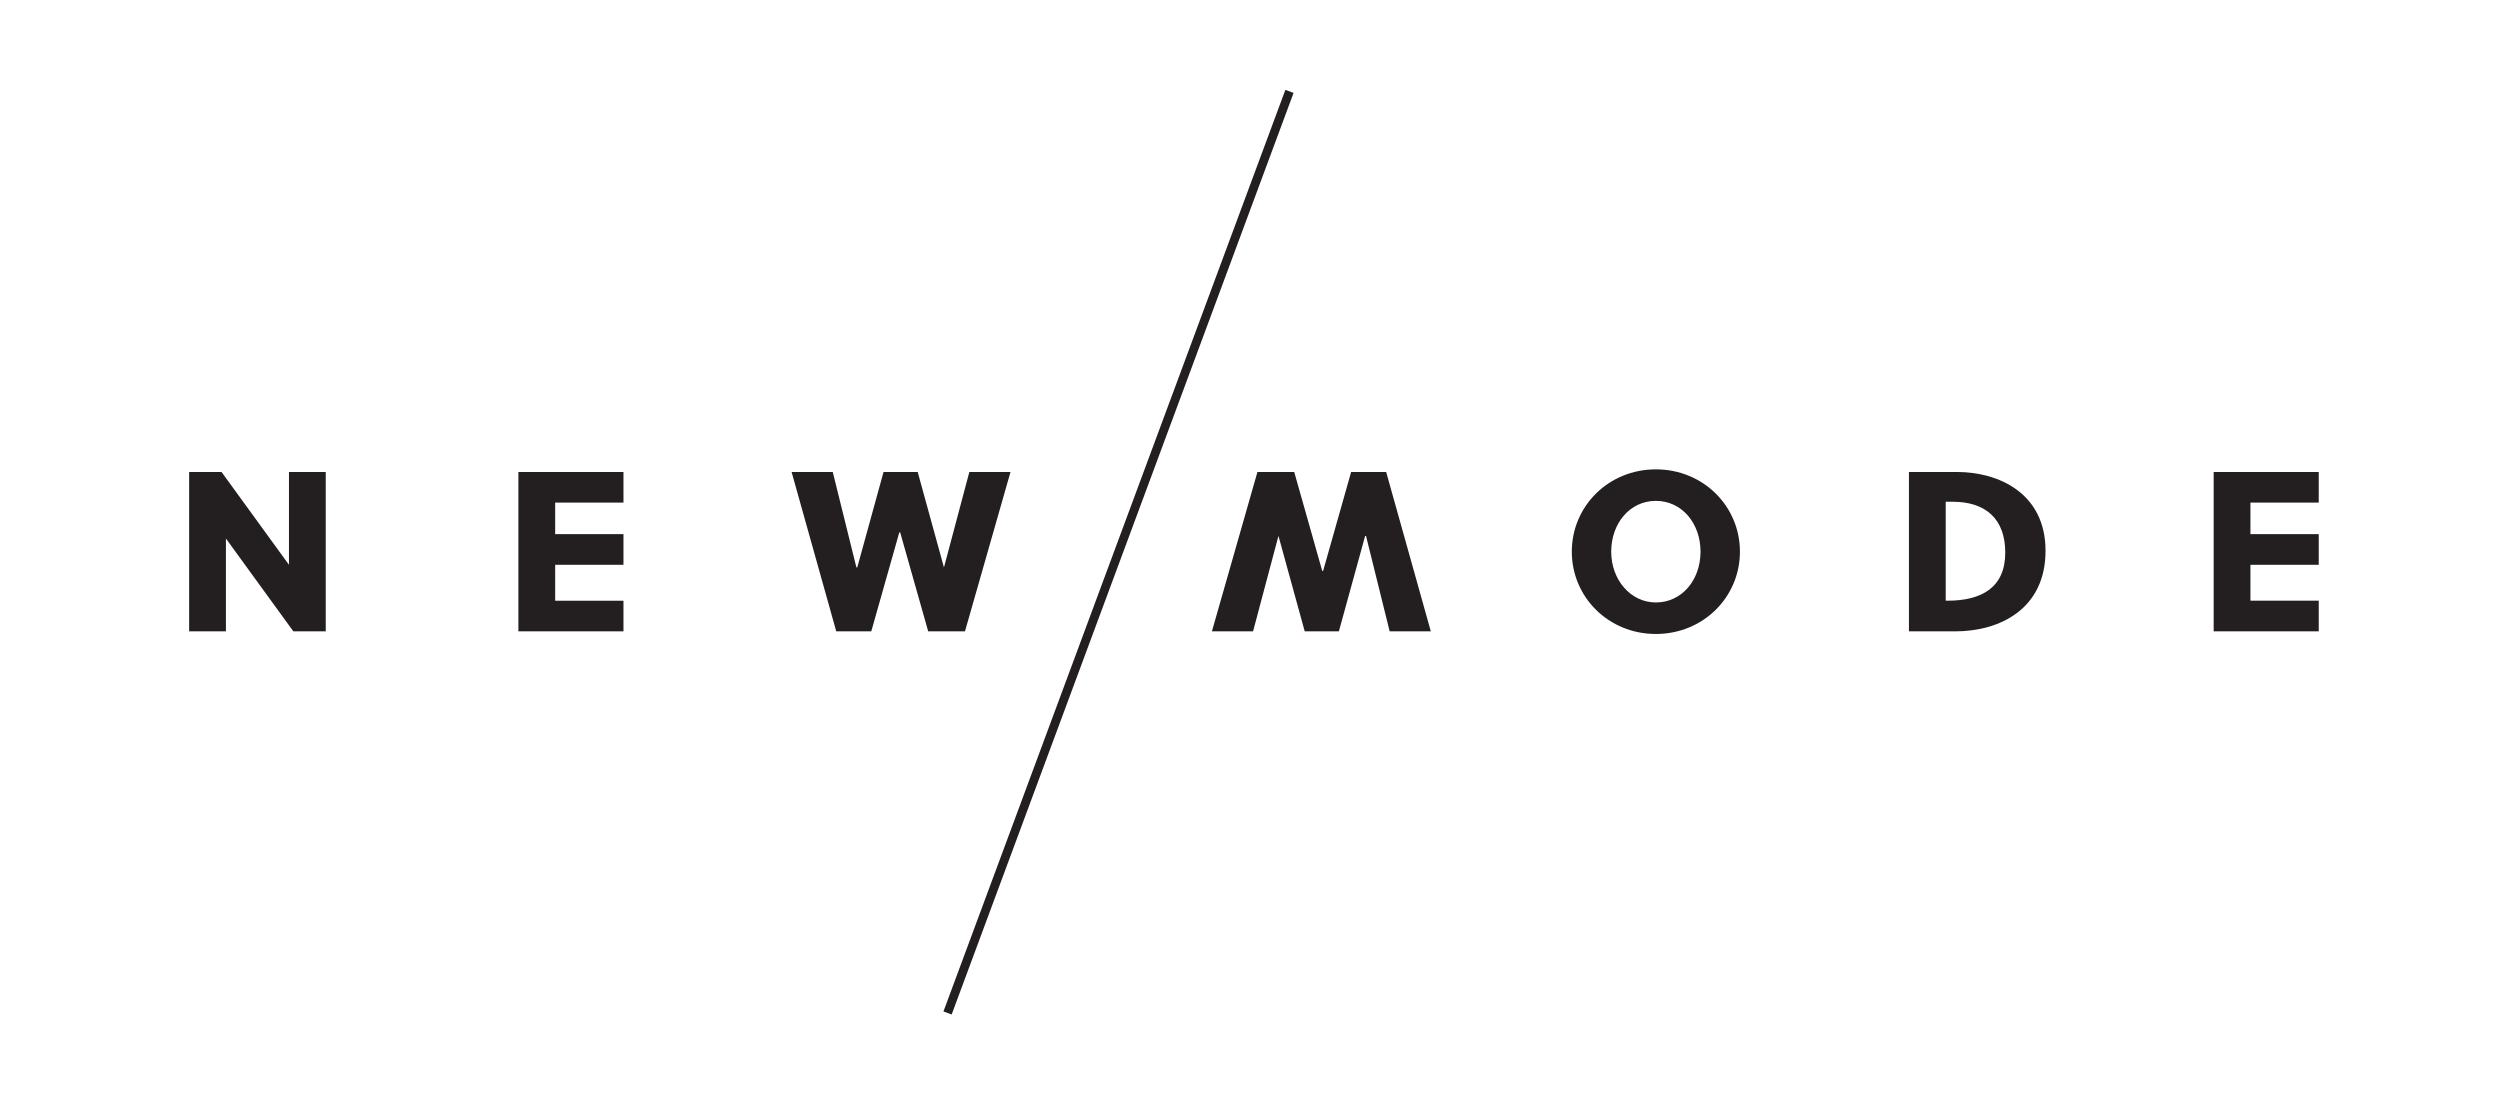 <?xml version="1.0" encoding="utf-8"?>
<!-- Generator: Adobe Illustrator 18.1.1, SVG Export Plug-In . SVG Version: 6.00 Build 0)  -->
<!DOCTYPE svg PUBLIC "-//W3C//DTD SVG 1.1//EN" "http://www.w3.org/Graphics/SVG/1.1/DTD/svg11.dtd">
<svg version="1.1" id="Layer_1" xmlns="http://www.w3.org/2000/svg" xmlns:xlink="http://www.w3.org/1999/xlink" x="0px" y="0px"
	 viewBox="0 0 285.5 126" enable-background="new 0 0 285.5 126" xml:space="preserve">
<g>
	<path fill="#231F20" d="M33.5,72.1l-7.7-10.6v10.6h-4.2V53.9h3.7L33,64.5V53.9h4.2v18.2H33.5z"/>
	<path fill="#231F20" d="M59.2,72.1V53.9h12v3.5h-7.8V61h7.8v3.5h-7.8v4.1h7.8v3.5H59.2z"/>
	<path fill="#231F20" d="M107.8,64.8L107.8,64.8l2.9-10.9h4.7l-5.2,18.2H106l-3.2-11.3h-0.1l-3.2,11.3h-4l-5.1-18.2h4.7l2.7,10.9
		h0.1l3-10.9h3.9L107.8,64.8z"/>
	<path fill="#231F20" d="M146,61.2L146,61.2l-2.9,10.9h-4.7l5.2-18.2h4.2l3.2,11.3h0.1l3.2-11.3h4l5.1,18.2h-4.7l-2.7-10.9h-0.1
		l-3,10.9h-3.9L146,61.2z"/>
	<path fill="#231F20" d="M189.1,72.4c-5.4,0-9.6-4.2-9.6-9.4c0-5.2,4.2-9.4,9.6-9.4c5.4,0,9.6,4.2,9.6,9.4
		C198.7,68.2,194.5,72.4,189.1,72.4z M189.1,57.2c-3,0-5.1,2.6-5.1,5.8c0,3.2,2.2,5.8,5.1,5.8c3,0,5.1-2.6,5.1-5.8
		C194.2,59.8,192.1,57.2,189.1,57.2z"/>
	<path fill="#231F20" d="M218,53.9h5.5c4.7,0,10.1,2.4,10.1,9c0,6.7-5.3,9.2-10.3,9.2H218V53.9z M222.2,68.6h0.2
		c3.9,0,6.6-1.5,6.6-5.5c0-3.8-2.2-5.8-6-5.8h-0.8V68.6z"/>
	<path fill="#231F20" d="M252.8,72.1V53.9h12v3.5H257V61h7.8v3.5H257v4.1h7.8v3.5H252.8z"/>
	
		<rect x="127.2" y="6.9" transform="matrix(0.938 0.348 -0.348 0.938 29.875 -40.474)" fill="#231F20" width="1" height="112.2"/>
</g>
</svg>
